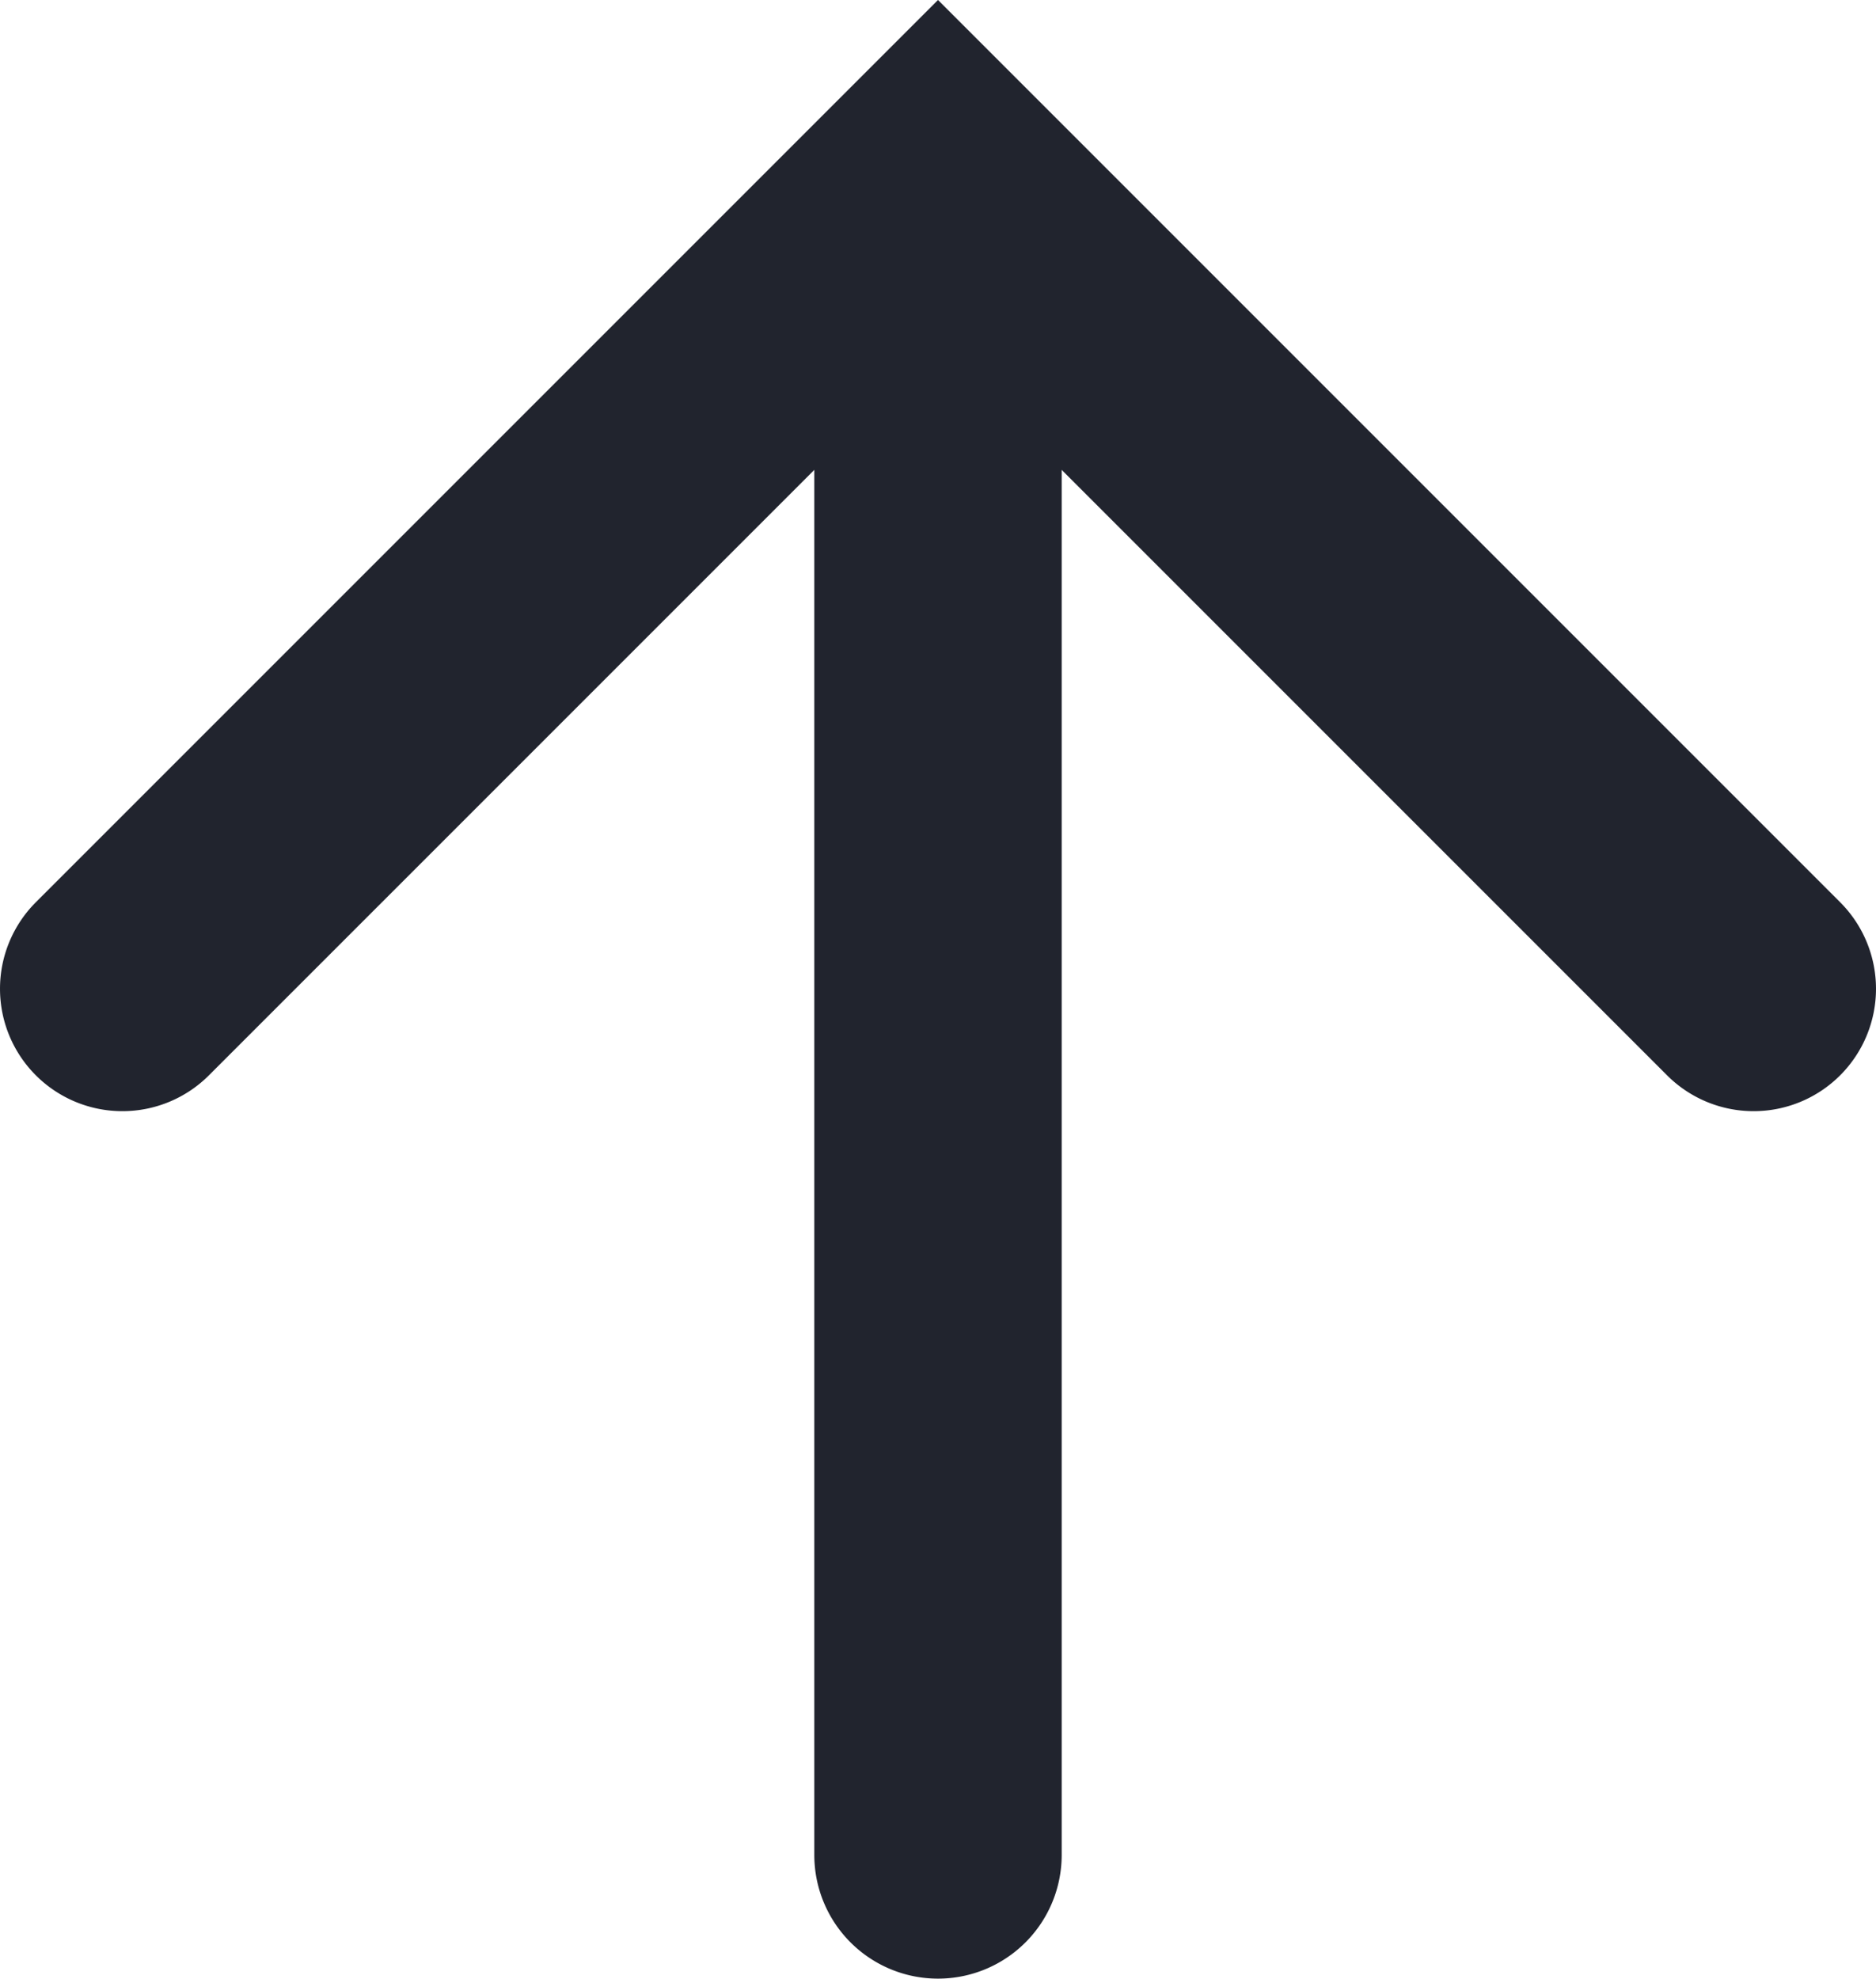 <svg xmlns="http://www.w3.org/2000/svg" width="15.804" height="16.667" viewBox="0 0 15.804 16.667">
  <g id="back_to-top" transform="translate(26.265) rotate(90)">
    <g id="arrow-back" transform="translate(0 10.457)">
      <path id="Path_2766" data-name="Path 2766" d="M15.625,17.321H3.958l5.1-5.1a1.031,1.031,0,0,0,0-1.458h0a1.031,1.031,0,0,0-1.458,0L0,18.363l7.6,7.6a1.031,1.031,0,0,0,1.458,0h0a1.031,1.031,0,0,0,0-1.458l-5.1-5.1H15.625a1.042,1.042,0,0,0,1.042-1.042h0a1.042,1.042,0,0,0-1.042-1.042Z" transform="translate(0 -10.457)" fill="#21242e"/>
    </g>
  </g>
</svg>
